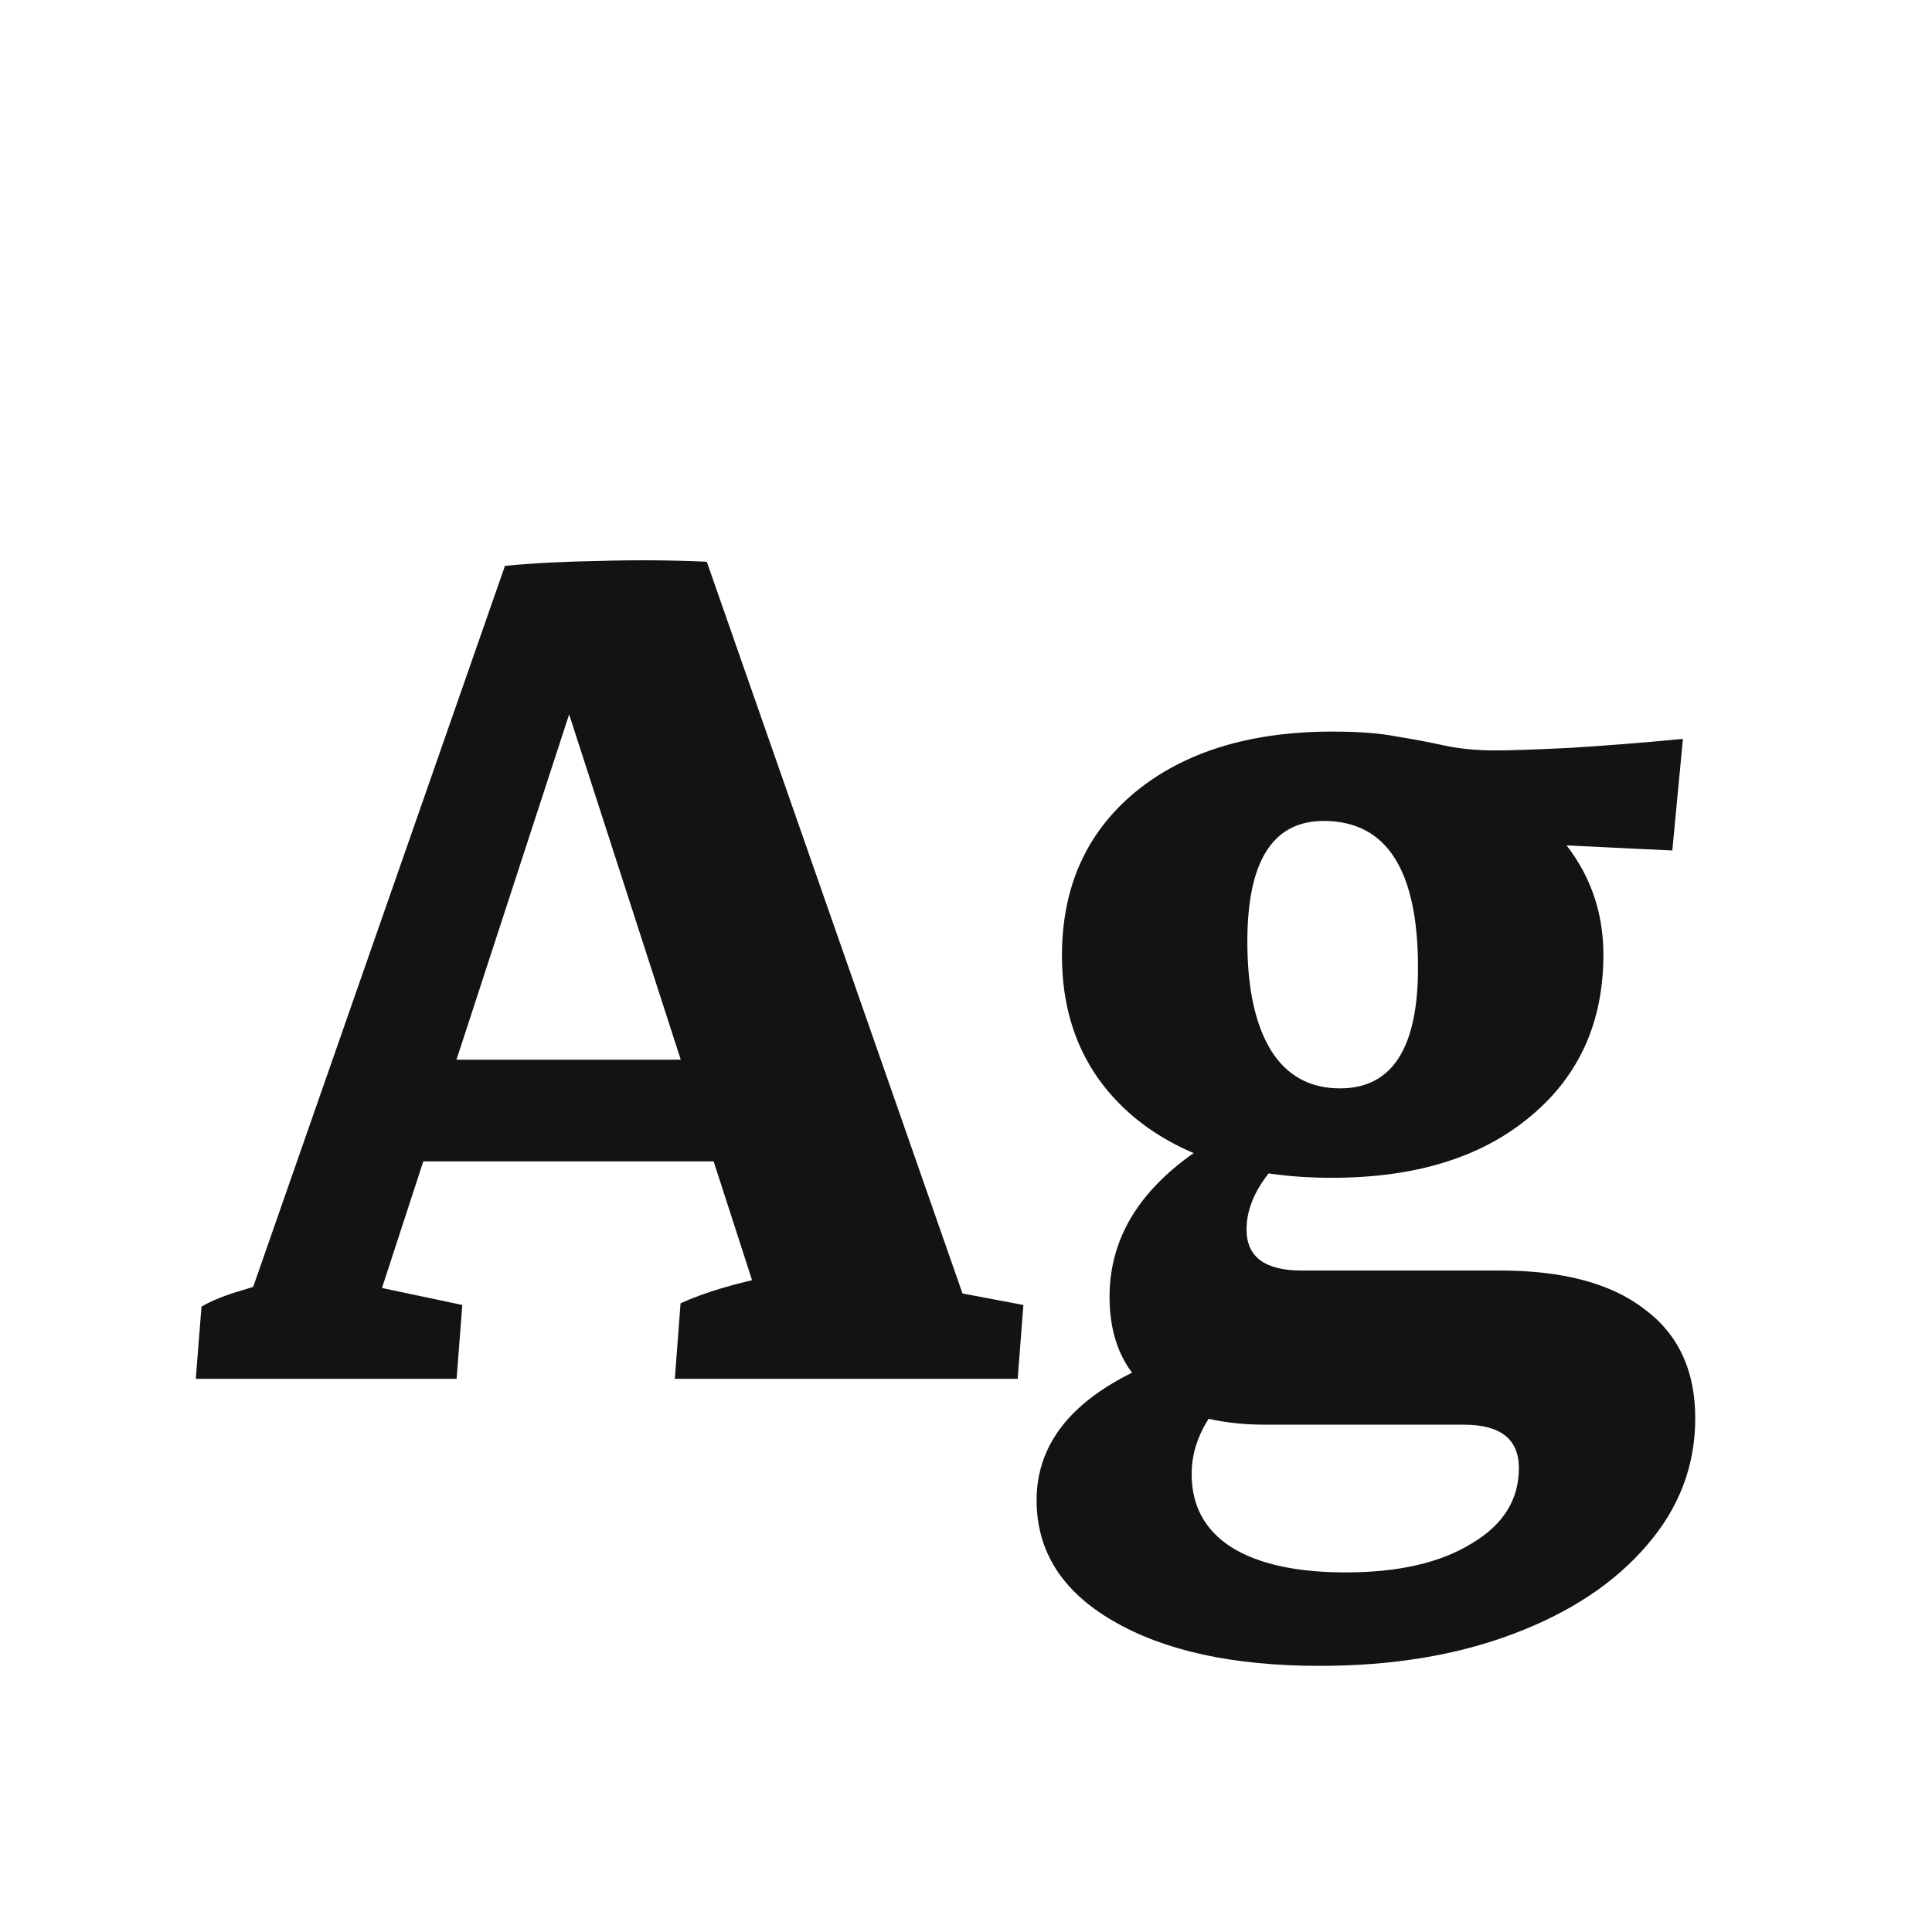 <svg width="24" height="24" viewBox="0 0 24 24" fill="none" xmlns="http://www.w3.org/2000/svg">
<path d="M8.78 6.978L12.01 16.221L11.419 15.966L12.713 16.211L12.642 17.128H8.383L8.454 16.19C8.753 16.054 9.14 15.939 9.616 15.844L9.412 16.119L6.681 7.671L6.273 7.029C6.633 6.995 7.027 6.975 7.455 6.968C7.89 6.955 8.332 6.958 8.78 6.978ZM7.669 7.039L4.673 16.221L4.439 15.935L5.743 16.211L5.672 17.128H2.432L2.503 16.231C2.632 16.156 2.802 16.088 3.012 16.027C3.223 15.959 3.454 15.898 3.705 15.844L3.063 16.221L6.273 7.029L7.669 7.039ZM4.51 14.427L4.847 13.164H9.748L10.095 14.427H4.51ZM16.545 14.631C15.519 14.631 14.704 14.383 14.099 13.887C13.495 13.384 13.192 12.712 13.192 11.87C13.192 11.02 13.495 10.345 14.099 9.842C14.711 9.339 15.529 9.088 16.555 9.088C17.078 9.088 17.598 9.207 18.114 9.444C18.631 9.682 19.058 10.008 19.398 10.423C19.745 10.837 19.918 11.316 19.918 11.859C19.918 12.702 19.612 13.374 19.001 13.877C18.396 14.38 17.578 14.631 16.545 14.631ZM16.647 13.52C17.292 13.52 17.615 13.021 17.615 12.022C17.615 10.806 17.224 10.198 16.443 10.198C15.811 10.198 15.495 10.698 15.495 11.696C15.495 12.281 15.594 12.732 15.791 13.052C15.988 13.364 16.273 13.52 16.647 13.52ZM20.774 10.565L18.236 10.443L16.555 9.088C16.875 9.088 17.139 9.108 17.35 9.149C17.561 9.183 17.758 9.22 17.941 9.261C18.131 9.302 18.345 9.322 18.583 9.322C18.753 9.322 19.055 9.312 19.49 9.291C19.931 9.264 20.404 9.227 20.906 9.179L20.774 10.565ZM16.392 20.694C15.319 20.694 14.463 20.507 13.824 20.134C13.192 19.767 12.877 19.268 12.877 18.636C12.877 17.766 13.553 17.131 14.904 16.73L15.536 17.077C15.047 17.457 14.803 17.868 14.803 18.31C14.803 18.704 14.966 19.006 15.292 19.217C15.624 19.427 16.1 19.533 16.718 19.533C17.37 19.533 17.89 19.414 18.277 19.176C18.671 18.945 18.868 18.632 18.868 18.238C18.868 17.878 18.641 17.698 18.186 17.698H15.72C15.101 17.698 14.622 17.559 14.283 17.281C13.95 17.009 13.783 16.618 13.783 16.109C13.783 15.232 14.327 14.522 15.414 13.979L16.239 14.122C15.737 14.502 15.485 14.886 15.485 15.273C15.485 15.613 15.713 15.783 16.168 15.783H18.634C19.415 15.783 20.013 15.942 20.427 16.262C20.849 16.574 21.059 17.026 21.059 17.617C21.059 18.208 20.859 18.734 20.458 19.196C20.057 19.665 19.503 20.032 18.797 20.297C18.097 20.562 17.296 20.694 16.392 20.694Z" fill="#131313"/>
</svg>
